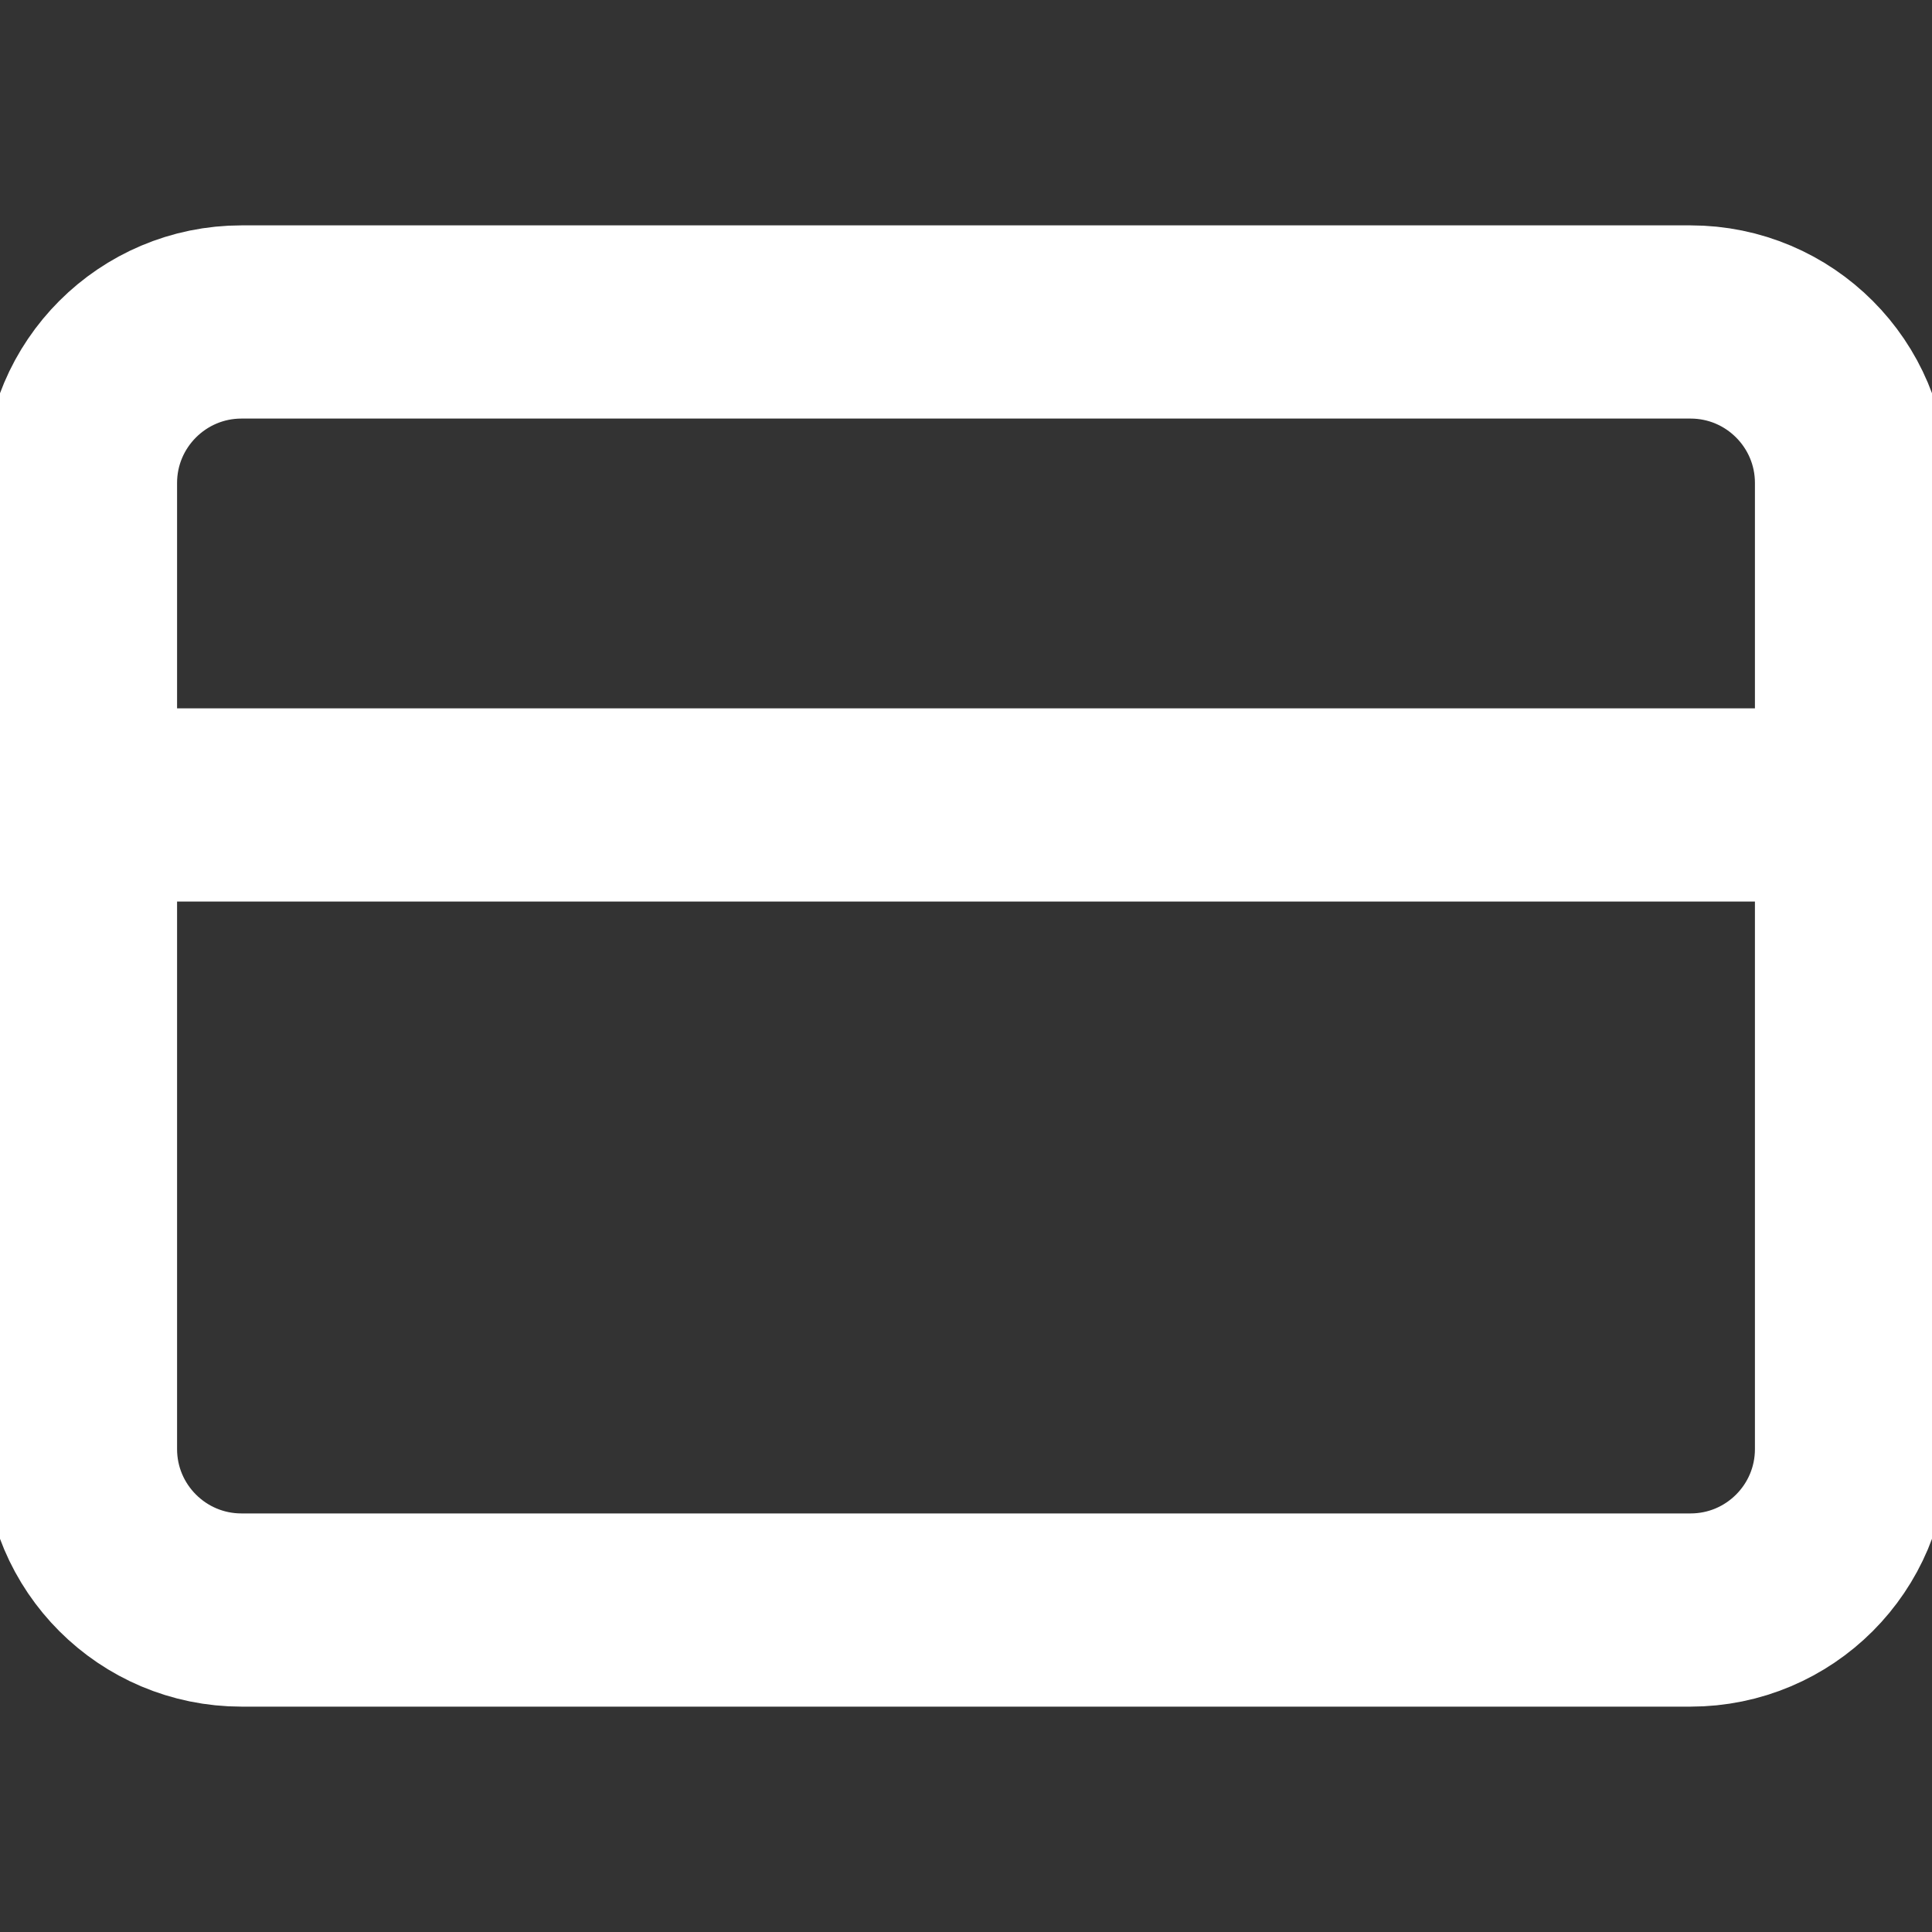 <svg width="20" height="20" viewBox="0 0 20 20" fill="none" xmlns="http://www.w3.org/2000/svg">
<rect x="0" y="0" width="20" height="20" fill="#333333" stroke="none"/>
<g clip-path="url(#clip0_2183_715)">
<path d="M0.833 8.333H19.167M2.5 3.333H17.5C18.421 3.333 19.167 4.08 19.167 5V15C19.167 15.921 18.421 16.667 17.5 16.667H2.5C1.58 16.667 0.833 15.921 0.833 15V5C0.833 4.08 1.58 3.333 2.5 3.333Z" stroke="white" stroke-width="2" stroke-linecap="round" stroke-linejoin="round"/>
</g>
<defs>
<clipPath id="clip0_2183_715">
<rect width="20" height="20" fill="white"/>
</clipPath>
</defs>
</svg>
